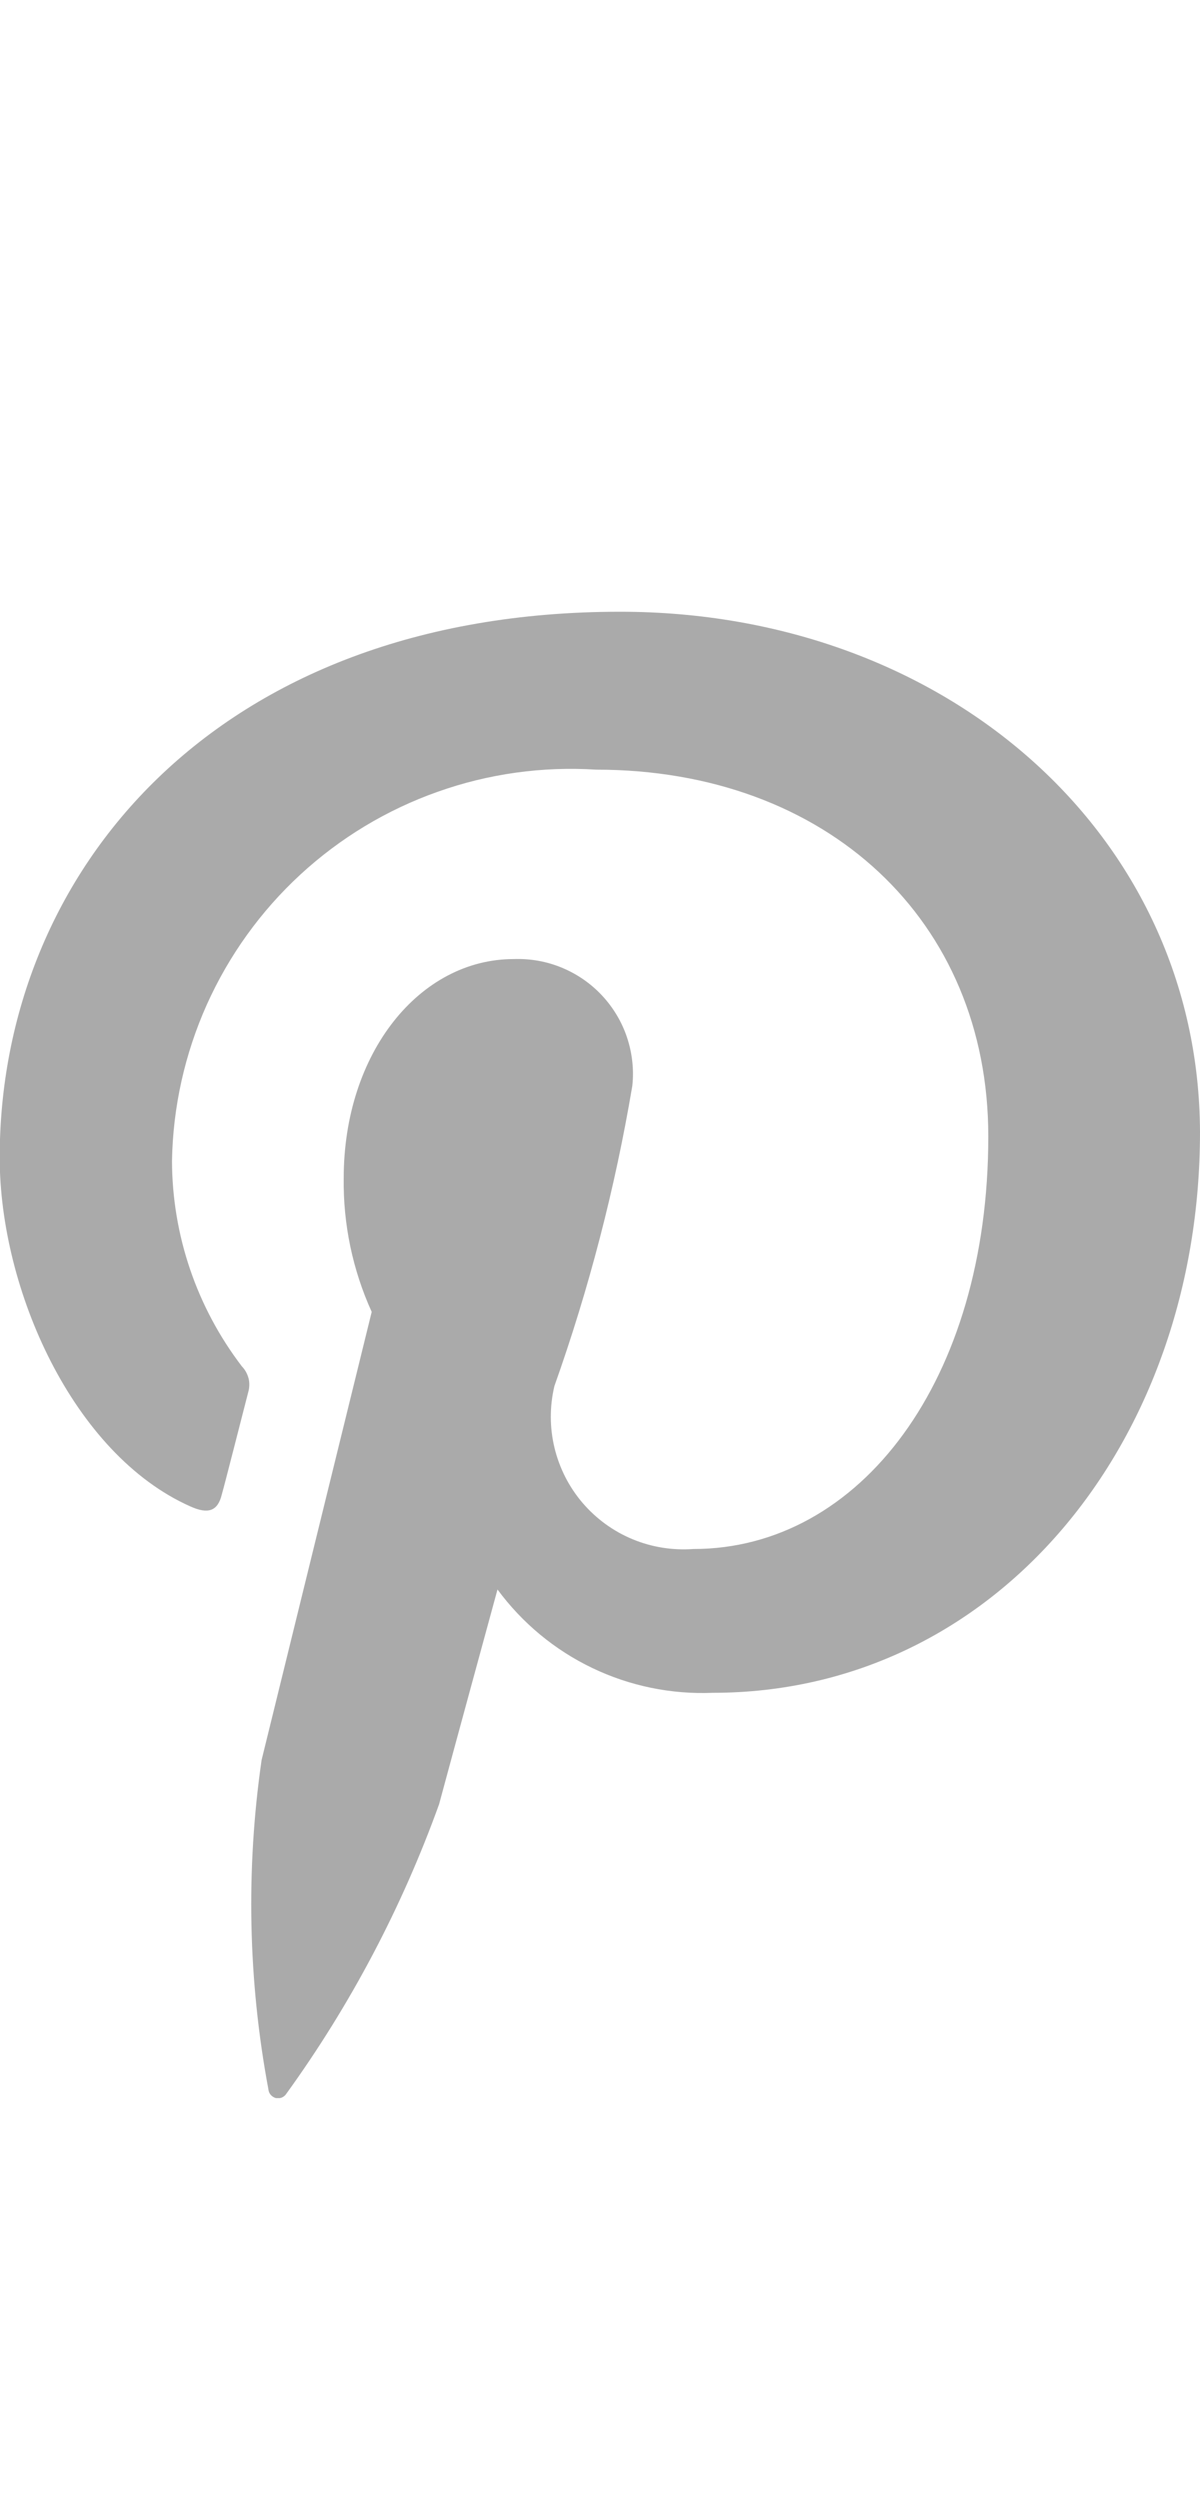 <svg width="12" height="25" viewBox="0 0 12 25" fill="none" xmlns="http://www.w3.org/2000/svg">
<g clip-path="url(#clip0_206_4708)">
<g clip-path="url(#clip1_206_4708)">
<g clip-path="url(#clip2_206_4708)">
<path d="M6.201 6.117C2.153 6.117 -0.003 8.728 -0.003 11.575C-0.003 12.894 0.73 14.541 1.903 15.063C2.082 15.144 2.178 15.11 2.218 14.944C2.254 14.817 2.408 14.208 2.482 13.922C2.495 13.877 2.497 13.83 2.486 13.784C2.474 13.739 2.452 13.697 2.419 13.663C1.968 13.073 1.722 12.352 1.72 11.609C1.729 11.07 1.848 10.538 2.068 10.046C2.289 9.554 2.607 9.111 3.004 8.745C3.4 8.38 3.866 8.098 4.375 7.918C4.883 7.737 5.423 7.662 5.961 7.696C8.269 7.696 9.883 9.204 9.883 11.363C9.883 13.801 8.601 15.489 6.934 15.489C6.726 15.504 6.517 15.471 6.325 15.391C6.132 15.311 5.961 15.186 5.825 15.027C5.69 14.869 5.594 14.68 5.545 14.477C5.496 14.274 5.496 14.063 5.544 13.86C5.891 12.884 6.151 11.88 6.323 10.859C6.341 10.695 6.322 10.529 6.27 10.373C6.218 10.217 6.132 10.074 6.02 9.954C5.907 9.833 5.77 9.739 5.618 9.676C5.466 9.613 5.302 9.584 5.137 9.59C4.198 9.59 3.437 10.526 3.437 11.782C3.431 12.243 3.527 12.699 3.717 13.118C3.717 13.118 2.789 16.894 2.616 17.599C2.458 18.693 2.481 19.806 2.684 20.892C2.686 20.913 2.694 20.932 2.707 20.947C2.72 20.962 2.737 20.973 2.757 20.979C2.776 20.983 2.797 20.982 2.816 20.975C2.834 20.968 2.851 20.955 2.862 20.938C3.505 20.049 4.019 19.073 4.391 18.041C4.505 17.616 4.975 15.894 4.975 15.894C5.222 16.229 5.547 16.499 5.923 16.679C6.298 16.859 6.712 16.944 7.128 16.927C9.956 16.927 12 14.426 12 11.32C11.99 8.344 9.459 6.117 6.201 6.117Z" fill="#AAAAAA"/>
</g>
</g>
</g>
<defs>
<clipPath id="clip0_206_4708">
<rect width="12" height="15" fill="white" transform="translate(0 6.049)"/>
</clipPath>
<clipPath id="clip1_206_4708">
<rect width="12" height="15" fill="white" transform="translate(0 6.049)"/>
</clipPath>
<clipPath id="clip2_206_4708">
<rect width="12" height="14.863" fill="white" transform="translate(0 6.117)"/>
</clipPath>
</defs>
</svg>
